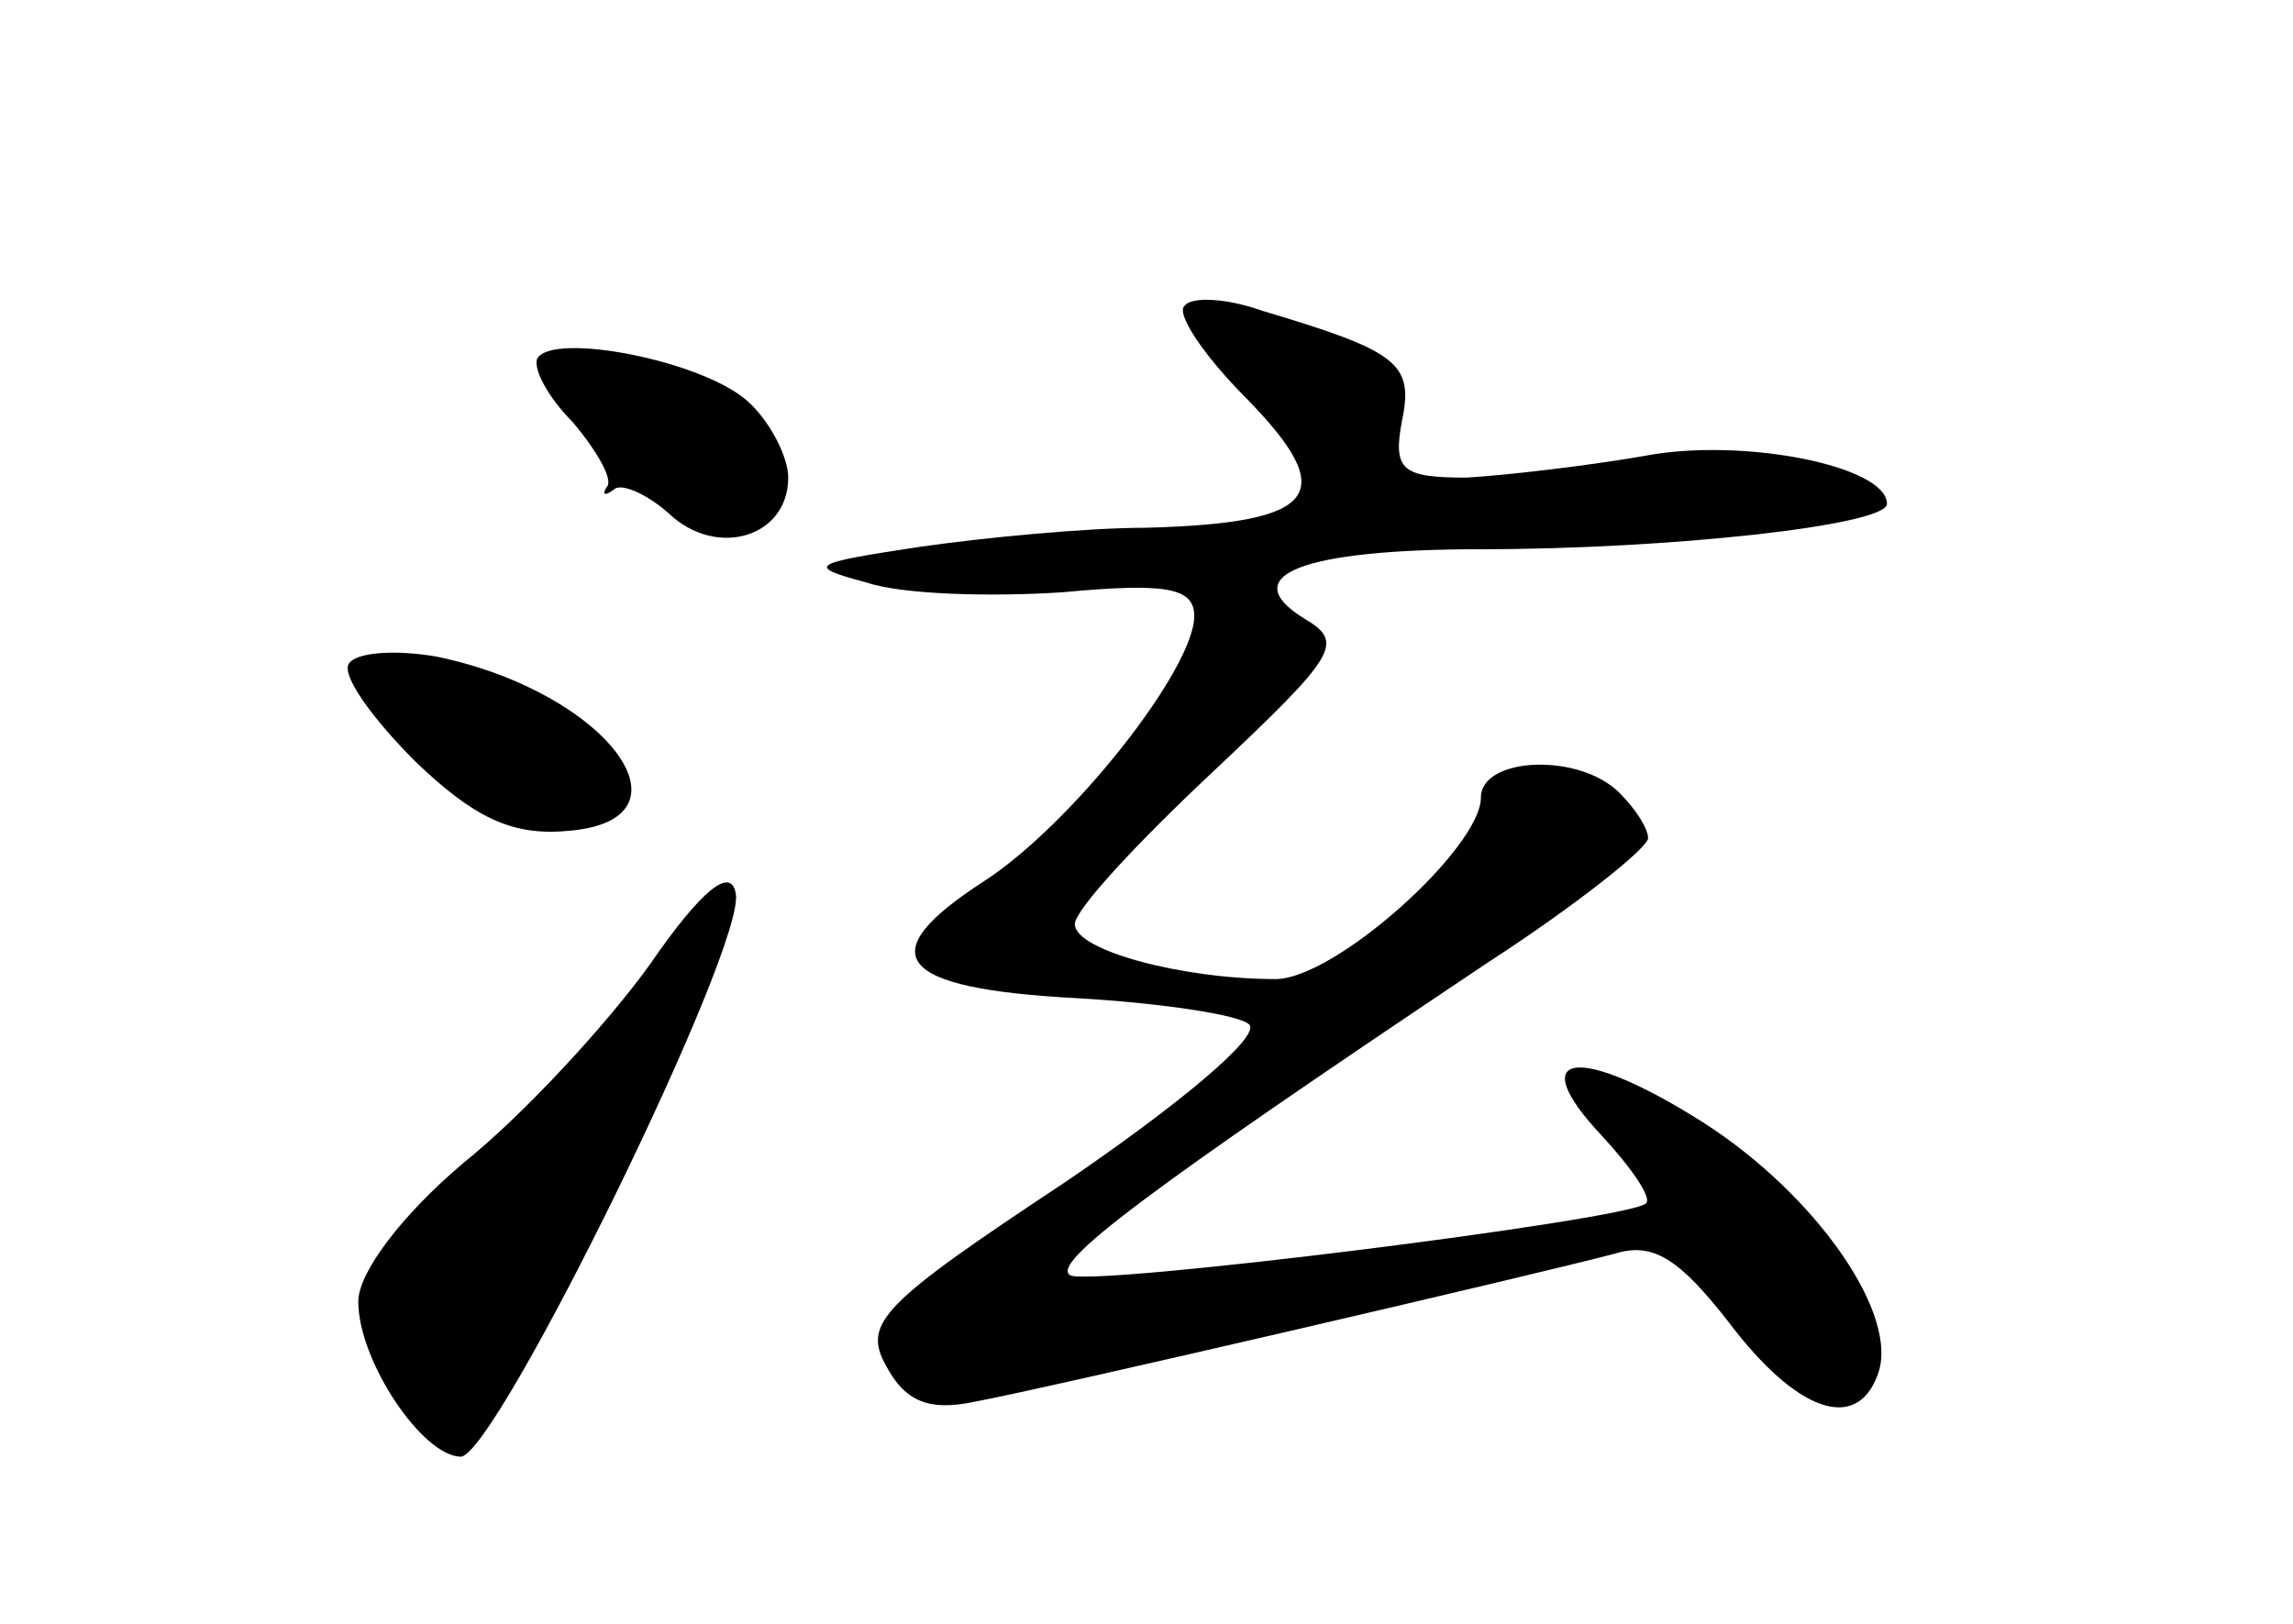 <?xml version="1.0" standalone="no"?>
<!DOCTYPE svg PUBLIC "-//W3C//DTD SVG 20010904//EN"
 "http://www.w3.org/TR/2001/REC-SVG-20010904/DTD/svg10.dtd">
<svg version="1.0" xmlns="http://www.w3.org/2000/svg"
 width="96pt" height="68pt" viewBox="0 0 96 68"
 preserveAspectRatio="xMidYMid meet">
<g transform="translate(0,68) scale(0.1,-0.1)"
fill="#000000" stroke="none">
<path d="M496 552 c-4 -3 8 -21 26 -39 39 -40 30 -52 -42 -54 -25 0 -67 -4
-95 -8 -46 -7 -48 -8 -22 -15 15 -5 52 -6 82 -4 43 4 55 2 55 -10 0 -22 -51
-87 -88 -111 -48 -31 -37 -45 39 -49 35 -2 68 -7 72 -11 5 -5 -30 -34 -77 -66
-77 -51 -85 -59 -75 -77 8 -15 18 -19 37 -15 32 6 238 54 268 62 16 5 27 -2
48 -29 28 -37 53 -46 62 -22 10 25 -26 76 -73 106 -52 33 -76 30 -42 -6 12
-13 21 -26 18 -28 -8 -7 -233 -35 -241 -30 -8 5 30 34 175 131 37 24 67 48 67
52 0 4 -5 12 -12 19 -17 17 -58 15 -58 -2 0 -21 -61 -76 -86 -76 -39 0 -84 12
-84 23 0 6 26 34 58 64 52 49 55 54 38 64 -29 18 -1 29 74 29 79 0 170 10 170
19 0 16 -61 28 -102 20 -23 -4 -57 -8 -74 -9 -27 0 -31 3 -27 24 5 24 -2 29
-59 46 -14 5 -29 6 -32 2z"/>
<path d="M225 530 c-2 -4 4 -16 15 -27 10 -12 17 -24 14 -27 -2 -3 -1 -4 3 -1
3 3 14 -2 23 -10 20 -19 50 -10 50 15 0 9 -8 24 -17 32 -19 17 -81 29 -88 18z"/>
<path d="M146 402 c-3 -5 10 -23 28 -41 24 -23 40 -31 63 -29 57 4 18 58 -54
73 -17 3 -34 2 -37 -3z"/>
<path d="M272 276 c-18 -25 -53 -63 -78 -83 -26 -22 -44 -46 -44 -58 0 -25 27
-65 43 -65 15 1 120 215 115 236 -2 11 -14 2 -36 -30z"/>
</g>
</svg>
